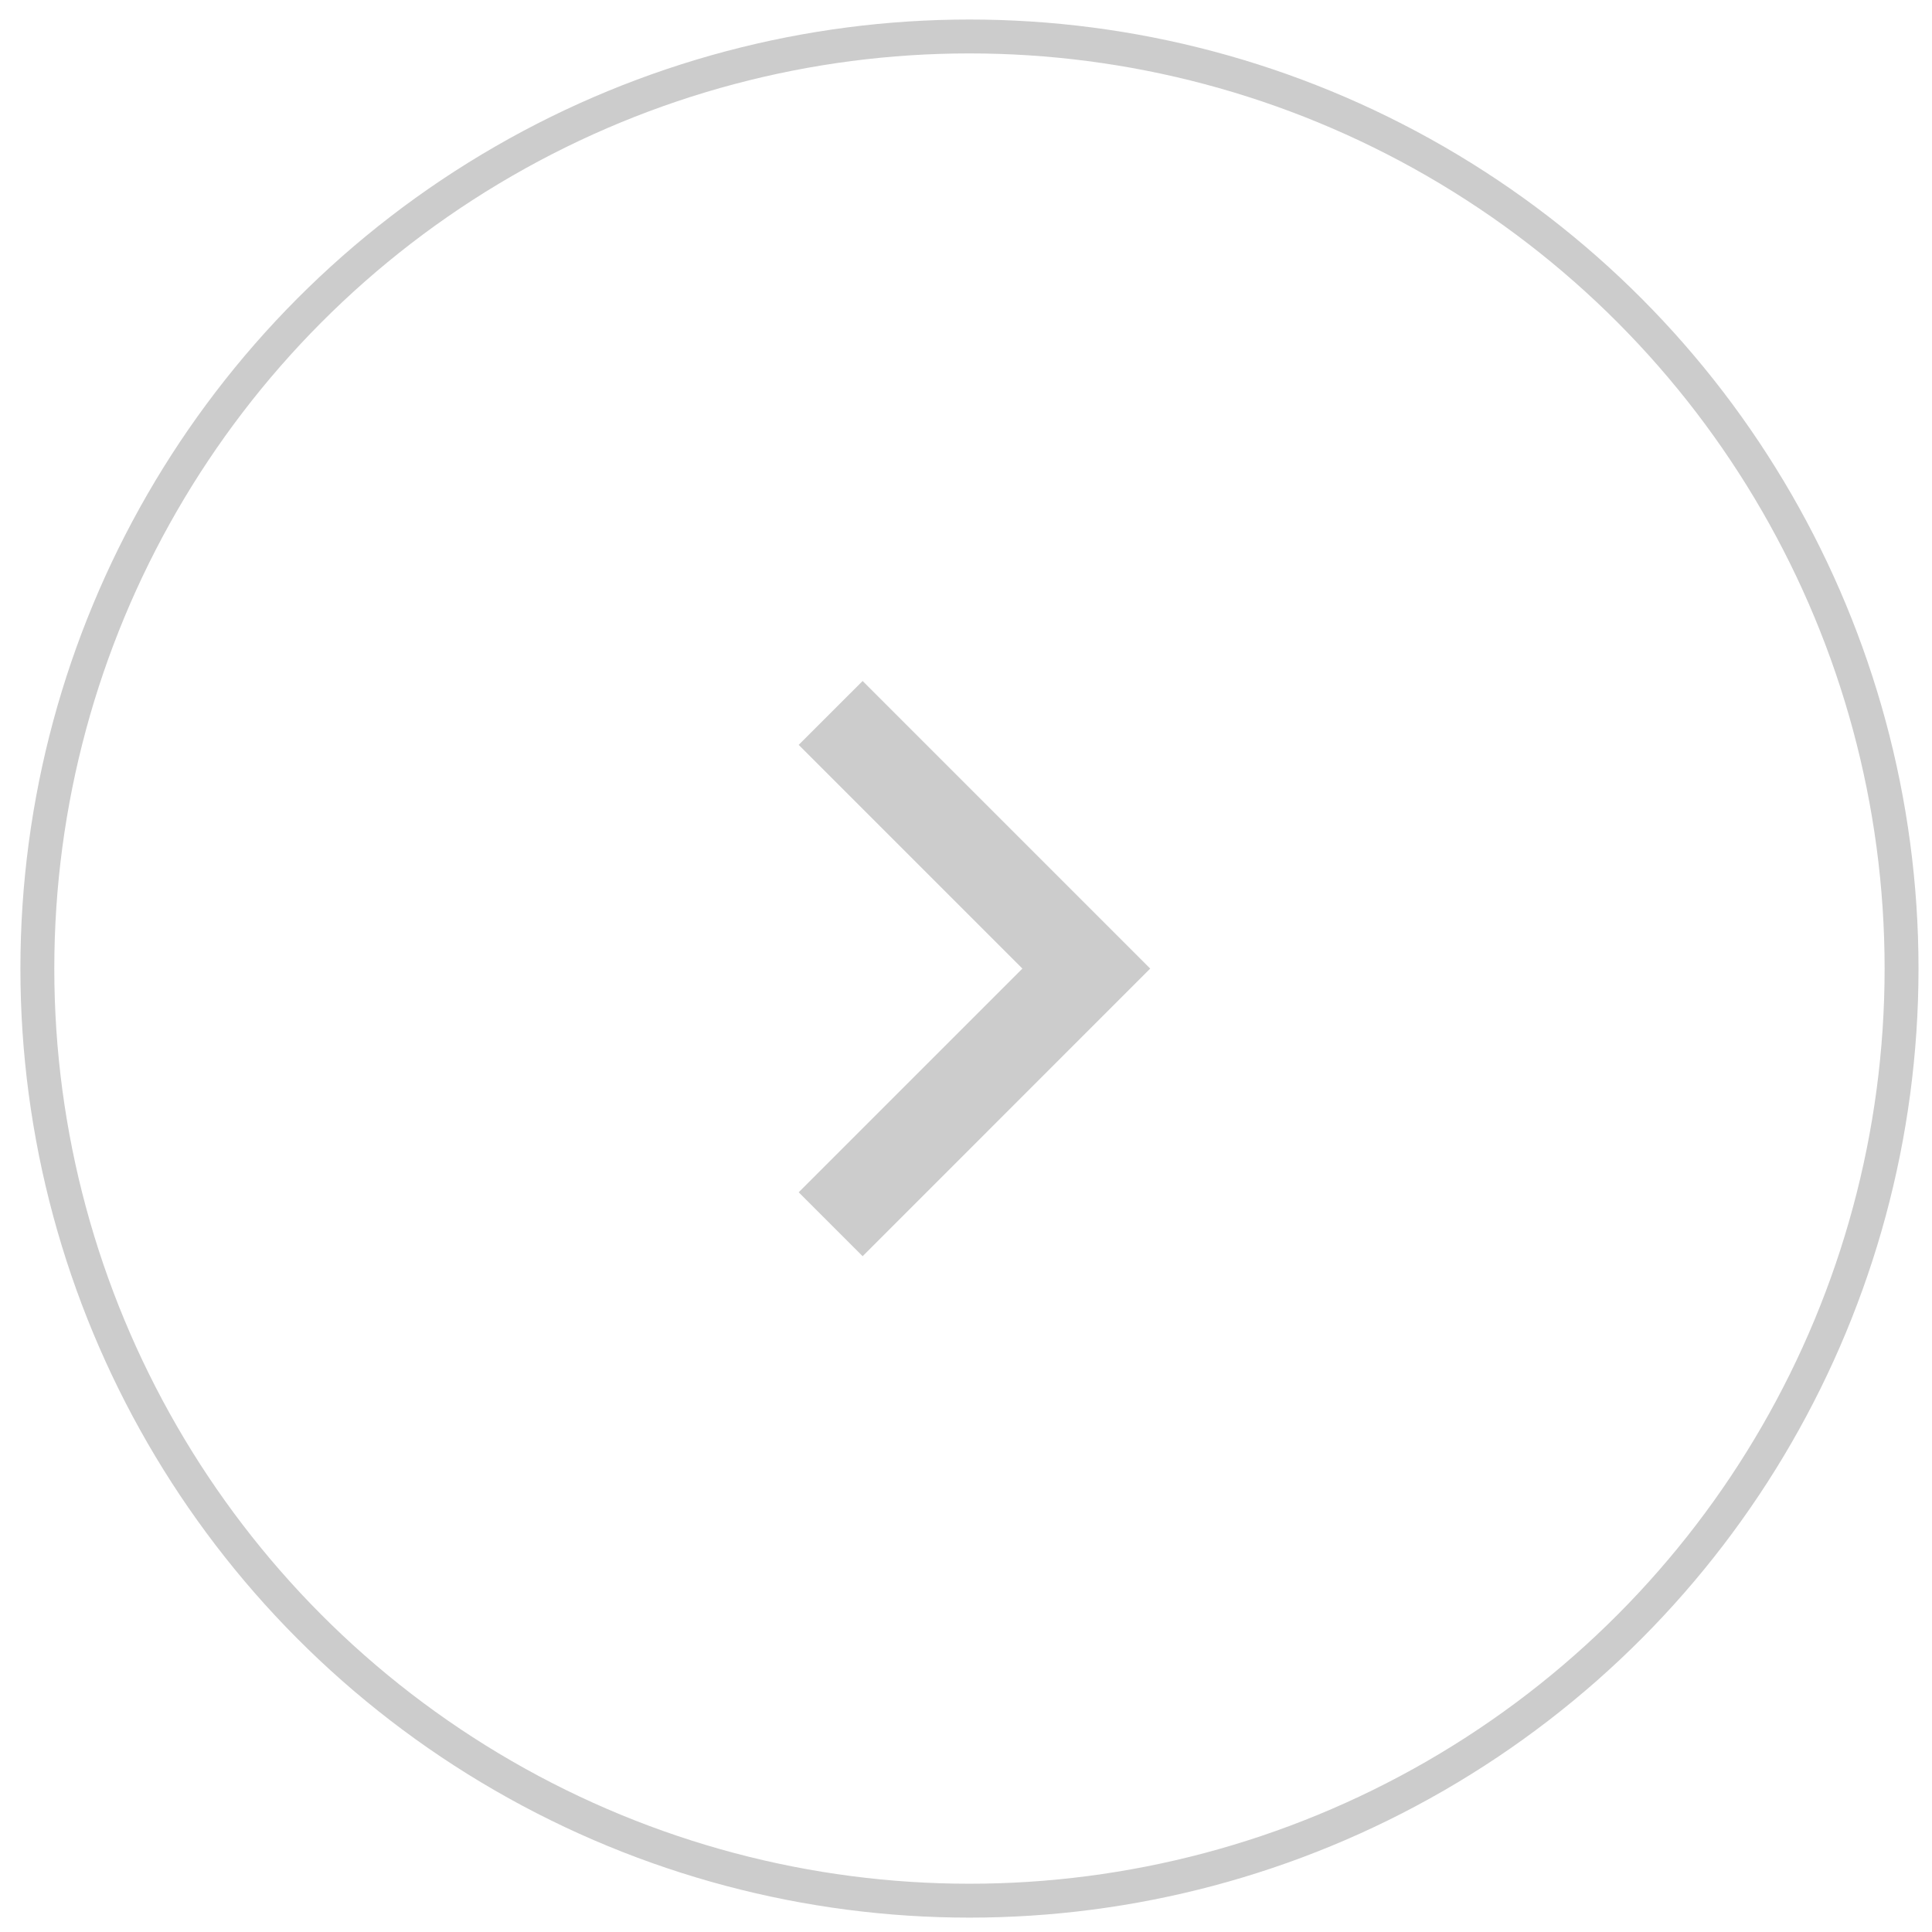 <svg width="57" height="57" viewBox="0 0 57 57" fill="none" xmlns="http://www.w3.org/2000/svg">
<circle cx="28.602" cy="28.576" r="27.5" stroke="#CCCCCC"/>
<g clip-path="url(#clip0_16277_52)">
<path d="M30.164 28.576L23.564 21.976L25.45 20.091L33.935 28.576L25.45 37.062L23.564 35.176L30.164 28.576Z" fill="#CCCCCC"/>
</g>
<defs>
<clipPath id="clip0_16277_52">
<rect width="32" height="32" fill="white" transform="translate(12.602 12.576)"/>
</clipPath>
</defs>
</svg>
